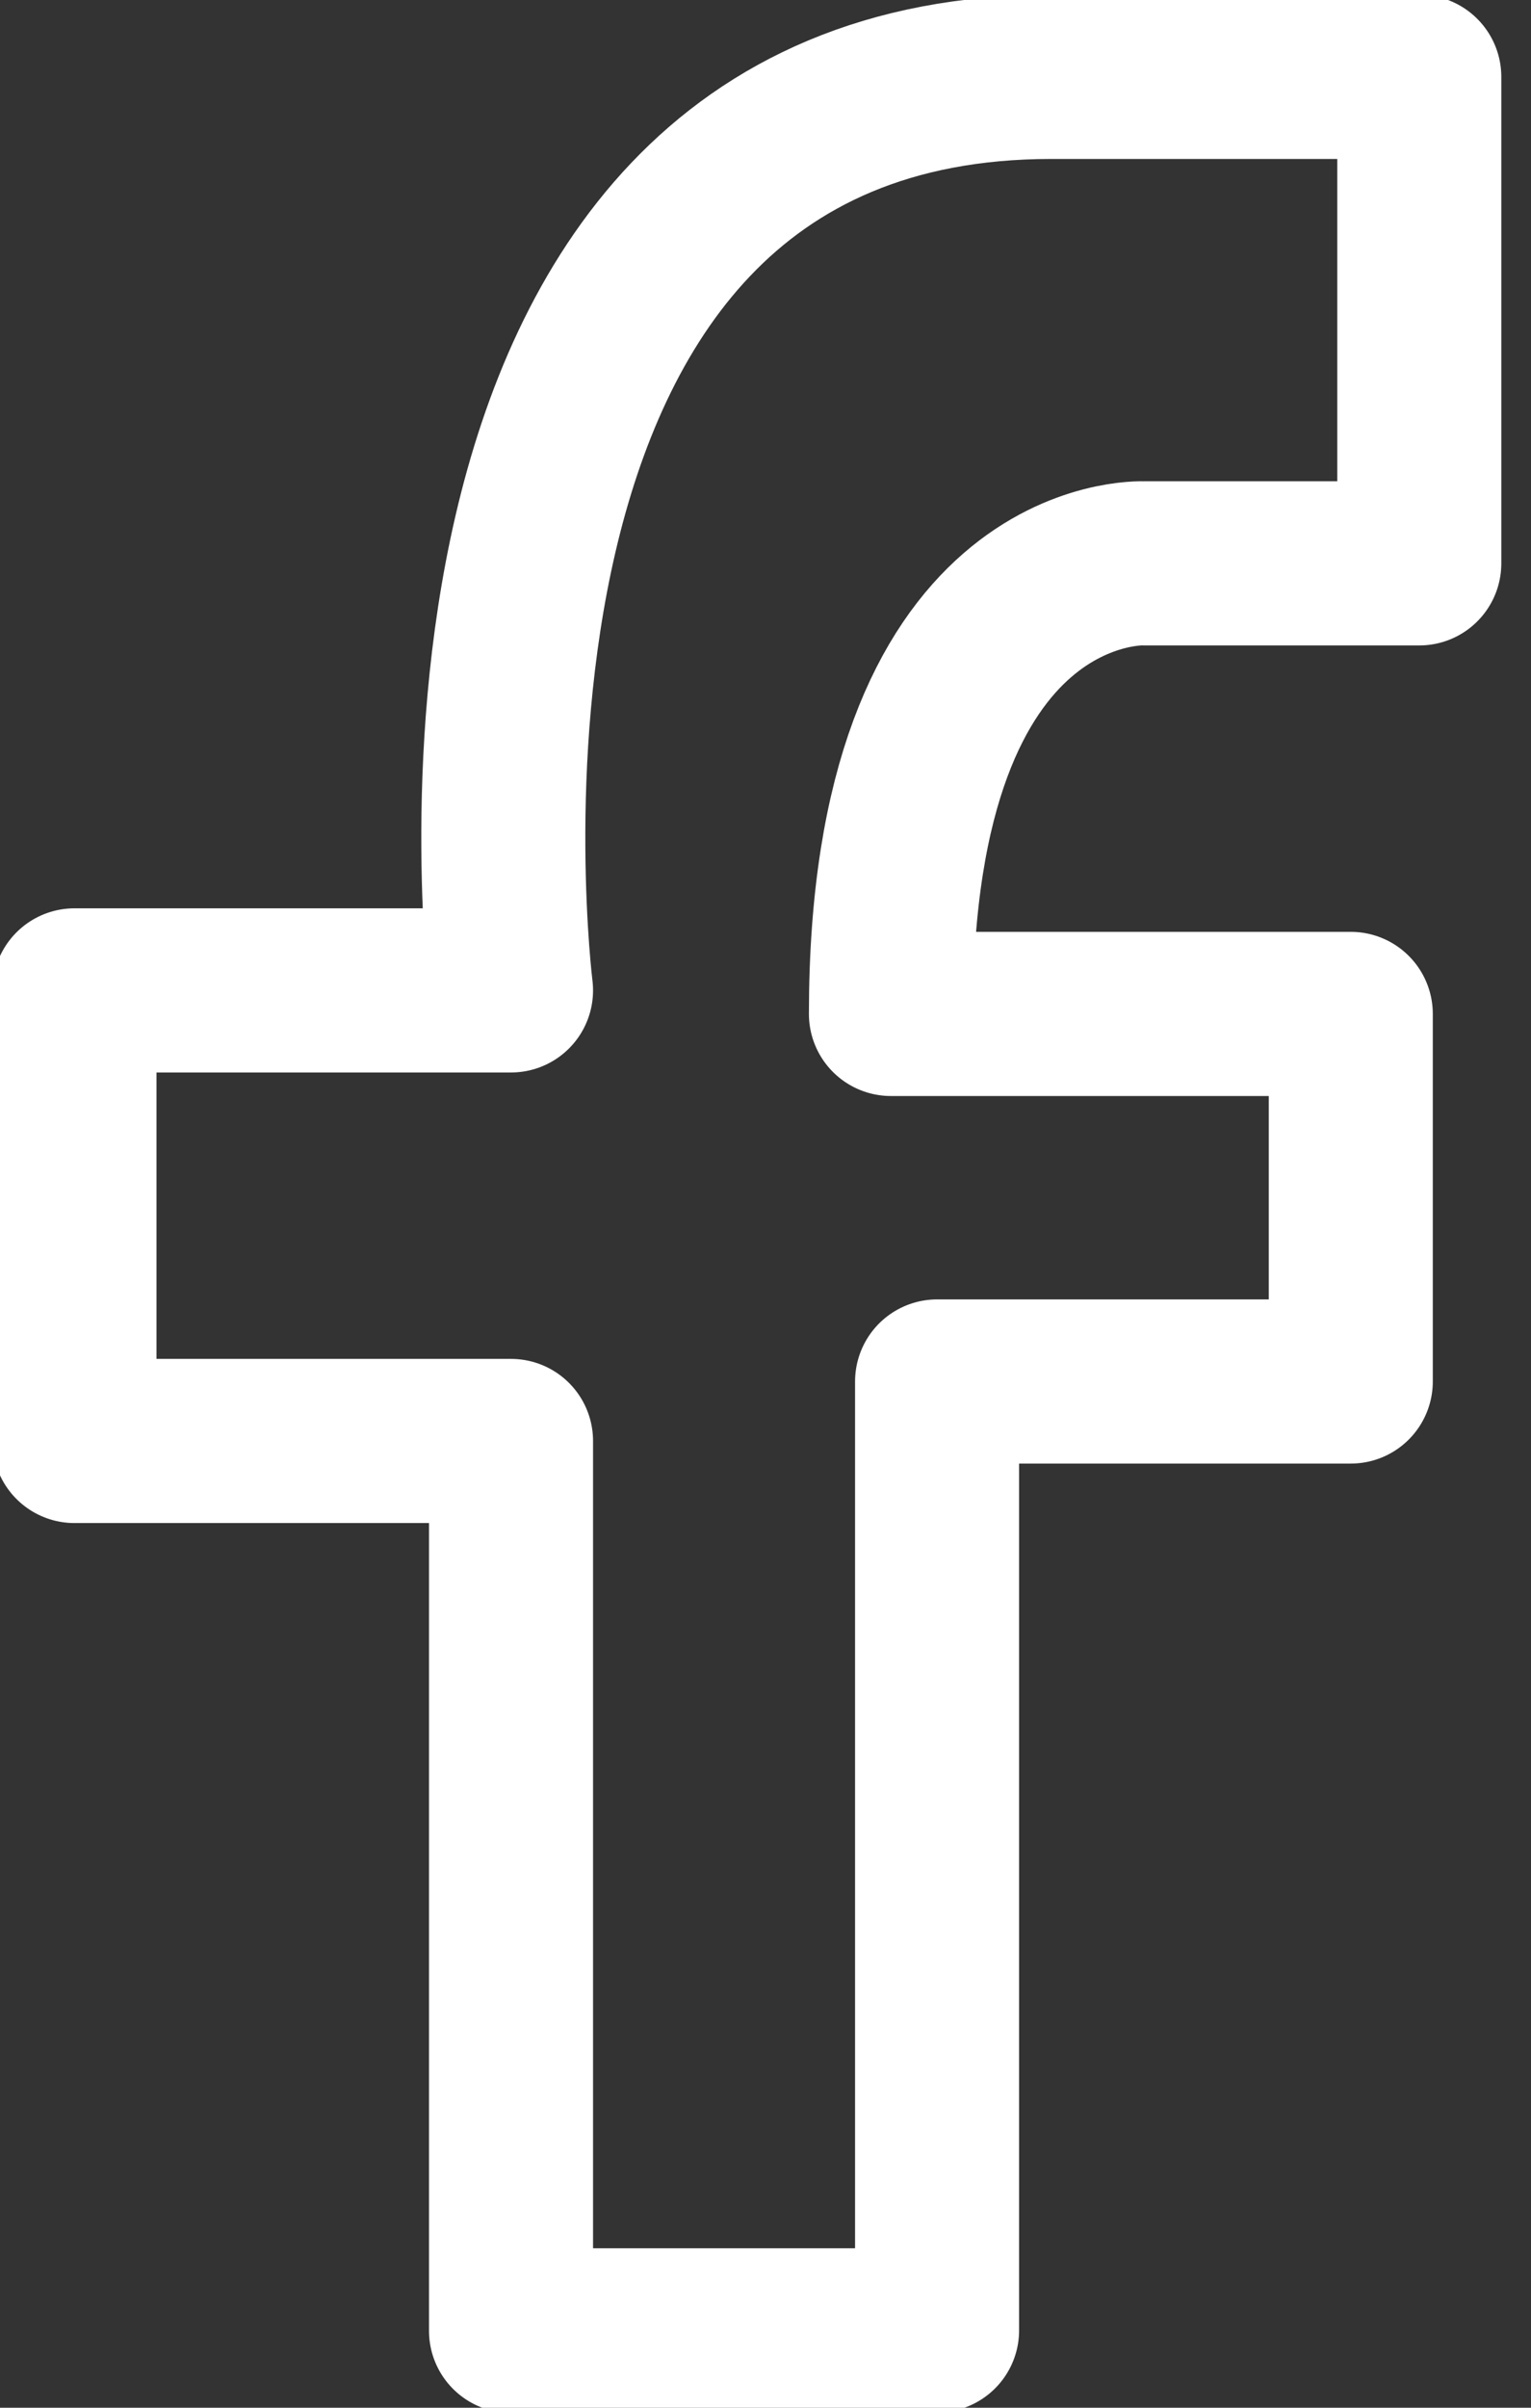 <svg width="28" height="44" viewBox="0 0 28 44" fill="none" xmlns="http://www.w3.org/2000/svg">
<rect x="0" y="0" width="28" height="44" fill="#333333" stroke="none"/>
<path d="M9.346 42.595V26.333H1.362V18.099H9.346C9.346 18.099 7.248 1.405 19.227 1.405H25.957V10.295H20.916C20.916 10.295 16.294 10.08 16.294 18.529H24.704V25.246H17.138V42.586H9.346V42.595Z" stroke="white" stroke-width="3" stroke-miterlimit="10" stroke-linecap="round" stroke-linejoin="round"/>
</svg>
